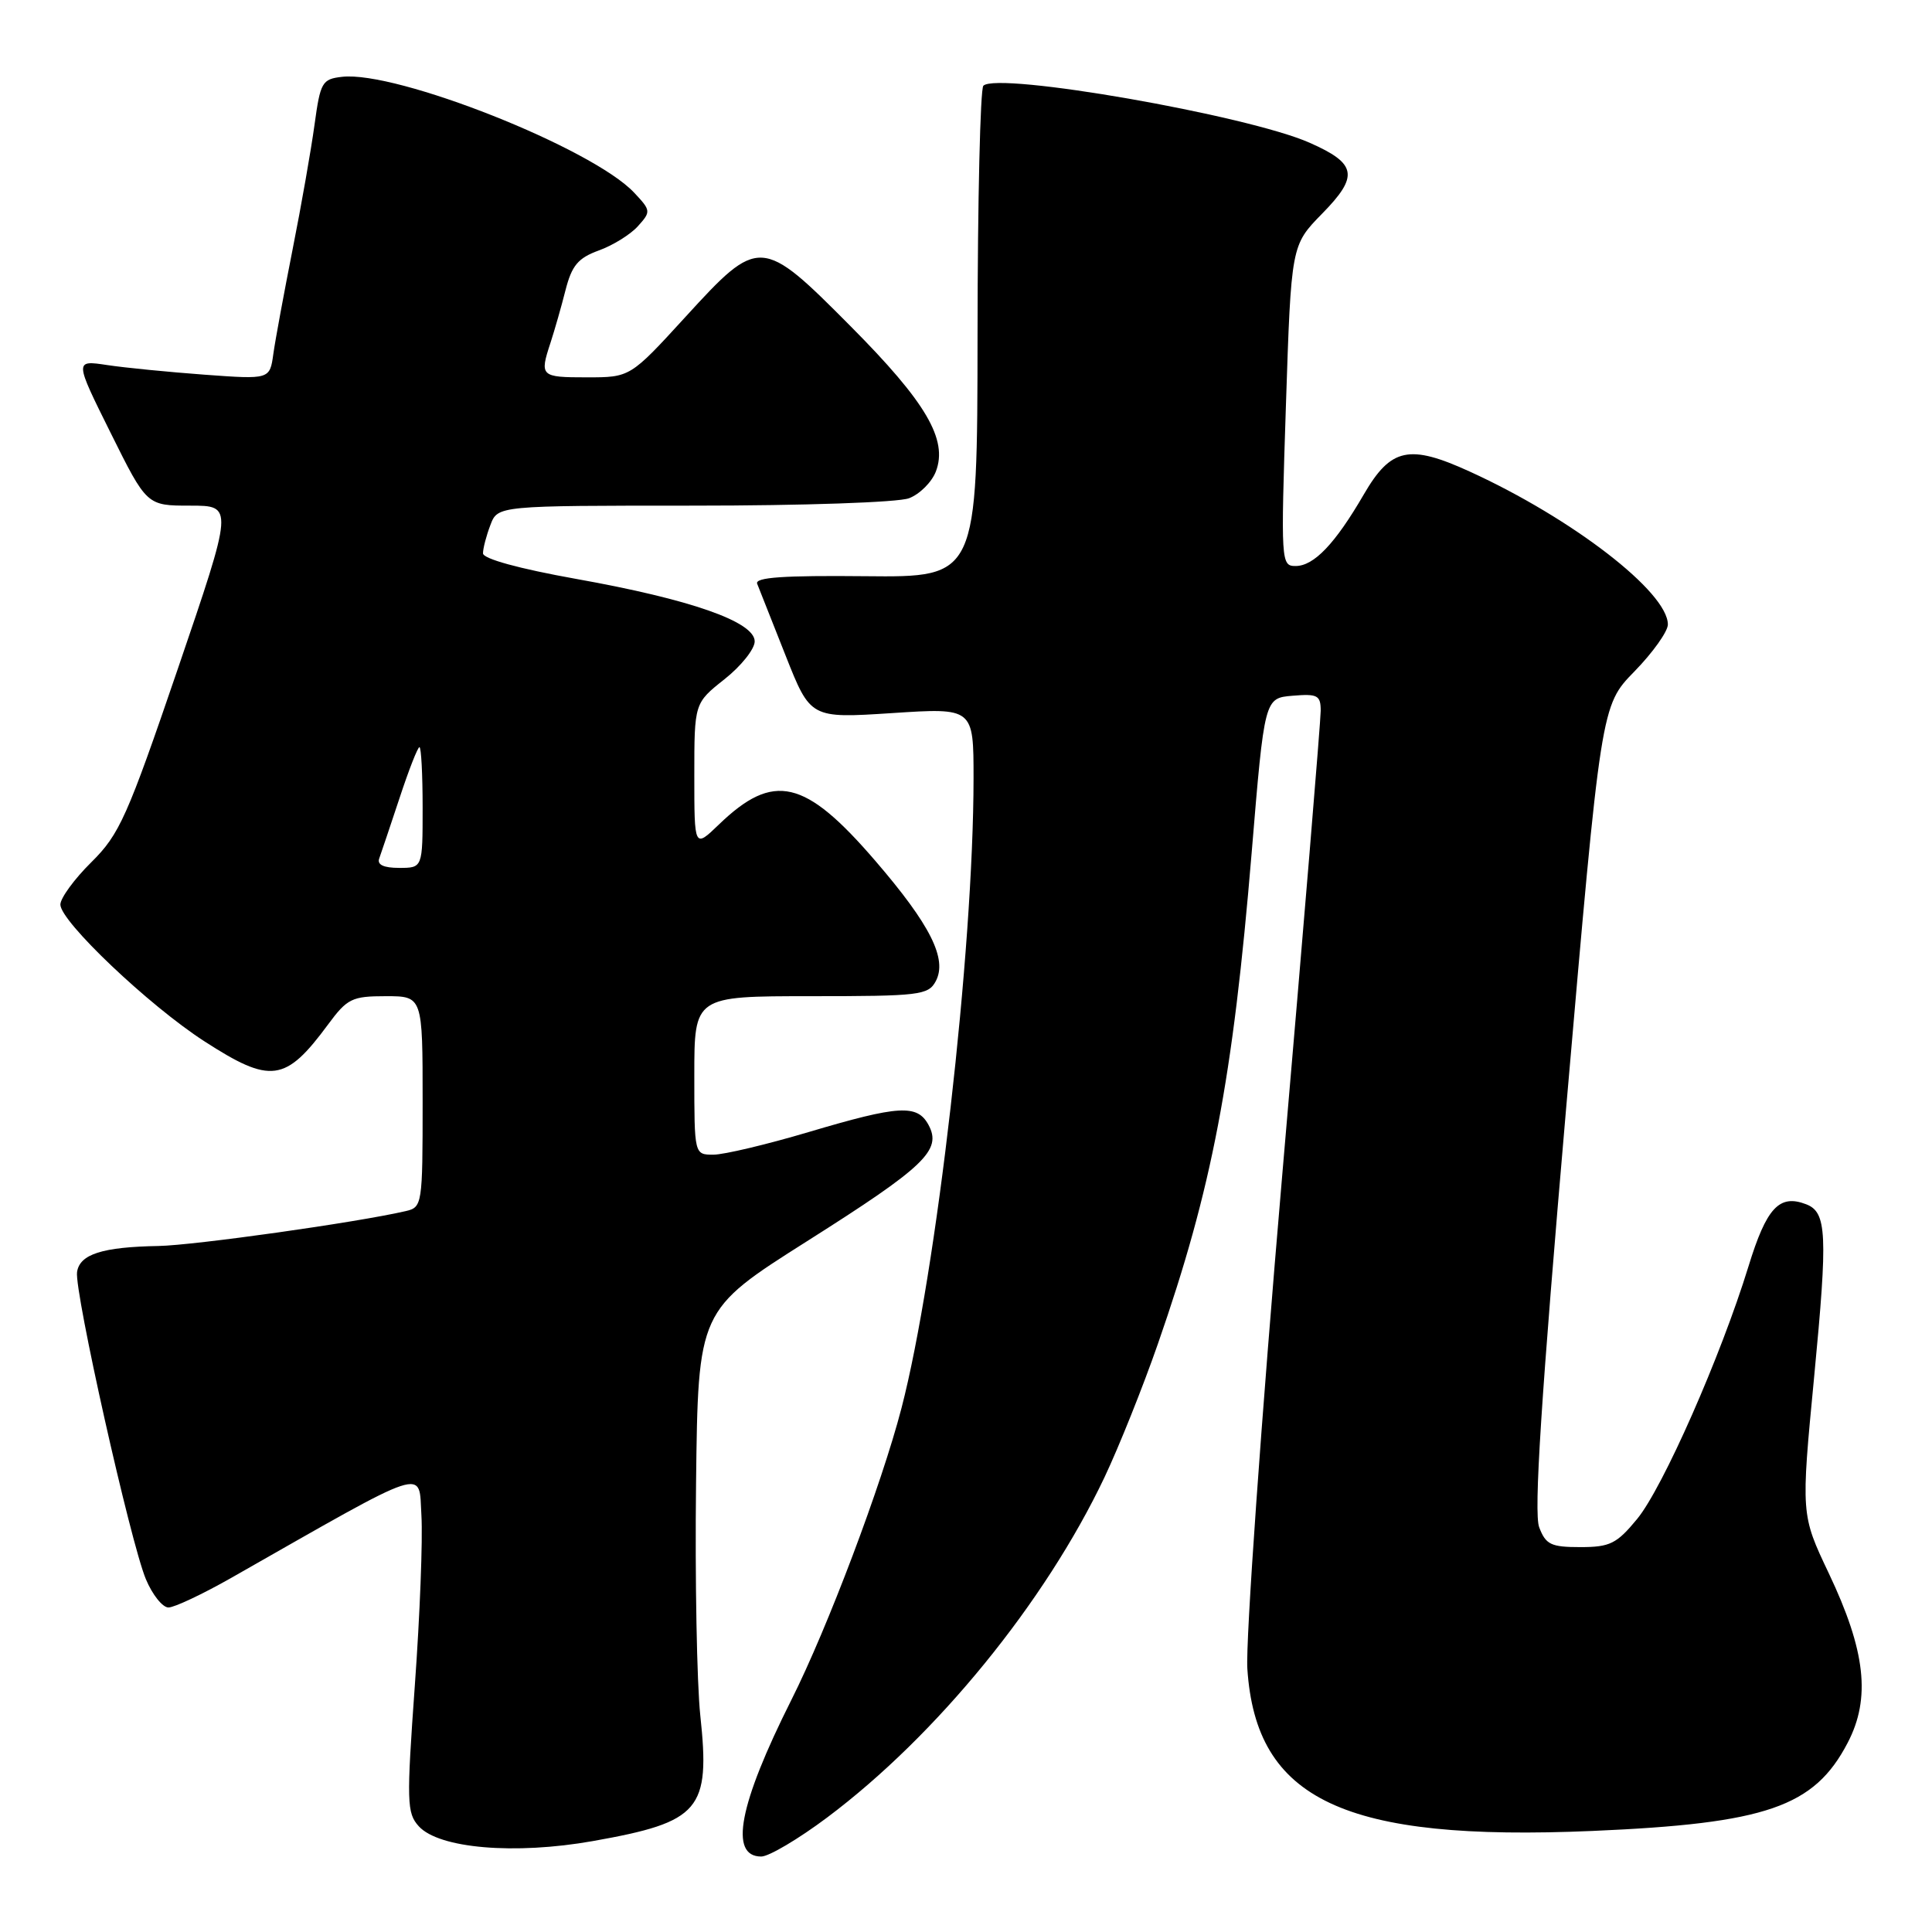 <?xml version="1.0" encoding="UTF-8" standalone="no"?>
<!DOCTYPE svg PUBLIC "-//W3C//DTD SVG 1.1//EN" "http://www.w3.org/Graphics/SVG/1.1/DTD/svg11.dtd" >
<svg xmlns="http://www.w3.org/2000/svg" xmlns:xlink="http://www.w3.org/1999/xlink" version="1.1" viewBox="0 0 256 256">
 <g >
 <path fill="currentColor"
d=" M 109.60 240.83 C 124.12 229.95 138.49 212.31 146.36 195.73 C 148.26 191.72 151.44 183.78 153.42 178.09 C 160.61 157.45 163.35 143.05 165.85 113.01 C 167.55 92.50 167.55 92.50 171.27 92.19 C 174.59 91.91 175.00 92.13 175.00 94.19 C 175.00 95.46 172.72 123.05 169.92 155.50 C 167.13 187.95 165.04 217.47 165.28 221.11 C 166.42 238.52 178.12 244.02 211.00 242.61 C 234.05 241.62 240.39 239.43 244.82 230.94 C 247.91 225.03 247.21 218.75 242.32 208.46 C 238.63 200.69 238.63 200.69 240.39 182.37 C 242.20 163.51 242.07 160.62 239.32 159.57 C 235.76 158.20 234.07 160.03 231.68 167.81 C 228.02 179.71 220.34 197.13 216.93 201.27 C 214.22 204.56 213.33 205.00 209.40 205.00 C 205.51 205.00 204.82 204.67 203.95 202.37 C 203.22 200.46 204.20 185.23 207.54 146.62 C 212.14 93.50 212.14 93.50 216.57 88.97 C 219.01 86.47 221.00 83.67 221.00 82.75 C 221.00 78.46 208.37 68.71 194.76 62.49 C 186.73 58.82 184.30 59.34 180.72 65.50 C 176.91 72.06 174.10 75.00 171.67 75.00 C 169.74 75.00 169.71 74.50 170.39 53.75 C 171.09 32.50 171.09 32.50 175.18 28.32 C 180.09 23.32 179.80 21.68 173.52 18.91 C 165.30 15.27 132.18 9.49 130.30 11.36 C 129.89 11.78 129.54 26.60 129.53 44.31 C 129.50 76.50 129.50 76.50 114.68 76.35 C 103.84 76.24 99.99 76.50 100.33 77.35 C 100.59 77.98 102.28 82.26 104.09 86.85 C 107.39 95.19 107.39 95.19 118.19 94.49 C 129.00 93.78 129.00 93.78 129.00 103.14 C 128.99 125.95 124.09 168.72 119.45 186.59 C 116.81 196.76 109.65 215.73 104.86 225.25 C 97.91 239.09 96.58 246.00 100.87 246.00 C 101.88 246.00 105.81 243.67 109.60 240.83 Z  M 78.57 243.95 C 92.80 241.42 94.14 239.85 92.79 227.28 C 92.34 223.03 92.08 209.22 92.23 196.58 C 92.50 173.61 92.50 173.61 106.93 164.47 C 122.56 154.58 124.83 152.41 123.04 149.07 C 121.55 146.30 119.15 146.44 107.16 150.00 C 101.61 151.65 95.92 153.00 94.53 153.00 C 92.00 153.00 92.00 153.00 92.00 142.50 C 92.00 132.00 92.00 132.00 107.46 132.00 C 121.85 132.00 123.00 131.86 123.99 130.02 C 125.56 127.08 123.28 122.54 115.98 114.06 C 106.65 103.22 102.51 102.26 95.25 109.26 C 92.00 112.39 92.00 112.39 92.00 102.78 C 92.00 93.17 92.00 93.17 96.00 90.00 C 98.20 88.26 100.00 86.00 100.00 84.99 C 100.00 82.39 91.52 79.42 76.35 76.71 C 68.75 75.35 64.00 74.04 64.00 73.32 C 64.00 72.66 64.44 70.98 64.98 69.57 C 65.95 67.00 65.95 67.00 91.91 67.00 C 106.48 67.00 119.00 66.57 120.45 66.02 C 121.87 65.48 123.47 63.88 124.01 62.47 C 125.62 58.25 122.71 53.29 112.73 43.25 C 100.89 31.33 100.59 31.31 90.82 42.00 C 83.50 50.00 83.50 50.00 77.75 50.00 C 71.62 50.00 71.48 49.87 72.95 45.40 C 73.47 43.80 74.37 40.68 74.93 38.46 C 75.77 35.17 76.60 34.19 79.34 33.19 C 81.20 32.52 83.53 31.08 84.52 29.98 C 86.27 28.04 86.26 27.90 84.03 25.53 C 78.50 19.64 52.55 9.35 45.32 10.18 C 42.68 10.48 42.45 10.89 41.68 16.50 C 41.23 19.80 39.93 27.22 38.78 33.00 C 37.64 38.78 36.48 45.03 36.22 46.89 C 35.75 50.28 35.75 50.28 27.12 49.65 C 22.38 49.30 16.56 48.73 14.19 48.37 C 9.87 47.72 9.87 47.72 14.66 57.36 C 19.45 67.00 19.45 67.00 25.20 67.00 C 30.94 67.00 30.94 67.00 23.57 88.60 C 16.85 108.27 15.84 110.55 12.10 114.25 C 9.84 116.48 8.00 119.01 8.00 119.86 C 8.00 122.09 19.73 133.23 27.07 137.97 C 35.88 143.66 37.82 143.40 43.47 135.75 C 46.01 132.31 46.64 132.00 51.12 132.00 C 56.00 132.00 56.00 132.00 56.00 145.98 C 56.00 159.66 55.95 159.97 53.75 160.48 C 47.28 161.98 25.78 165.01 21.00 165.10 C 13.55 165.23 10.56 166.19 10.21 168.55 C 9.84 171.12 17.29 204.38 19.33 209.25 C 20.19 211.31 21.54 213.00 22.32 213.00 C 23.10 213.00 26.83 211.24 30.62 209.09 C 57.23 193.95 55.46 194.53 55.84 200.81 C 56.03 203.94 55.64 214.06 54.97 223.29 C 53.86 238.79 53.90 240.23 55.49 241.99 C 58.16 244.93 68.19 245.79 78.57 243.95 Z  M 50.25 113.75 C 50.50 113.06 51.71 109.46 52.94 105.75 C 54.16 102.04 55.35 99.00 55.58 99.00 C 55.81 99.00 56.00 102.60 56.00 107.00 C 56.00 115.00 56.00 115.00 52.89 115.00 C 50.83 115.00 49.94 114.58 50.25 113.75 Z "/>
</g>
</svg>